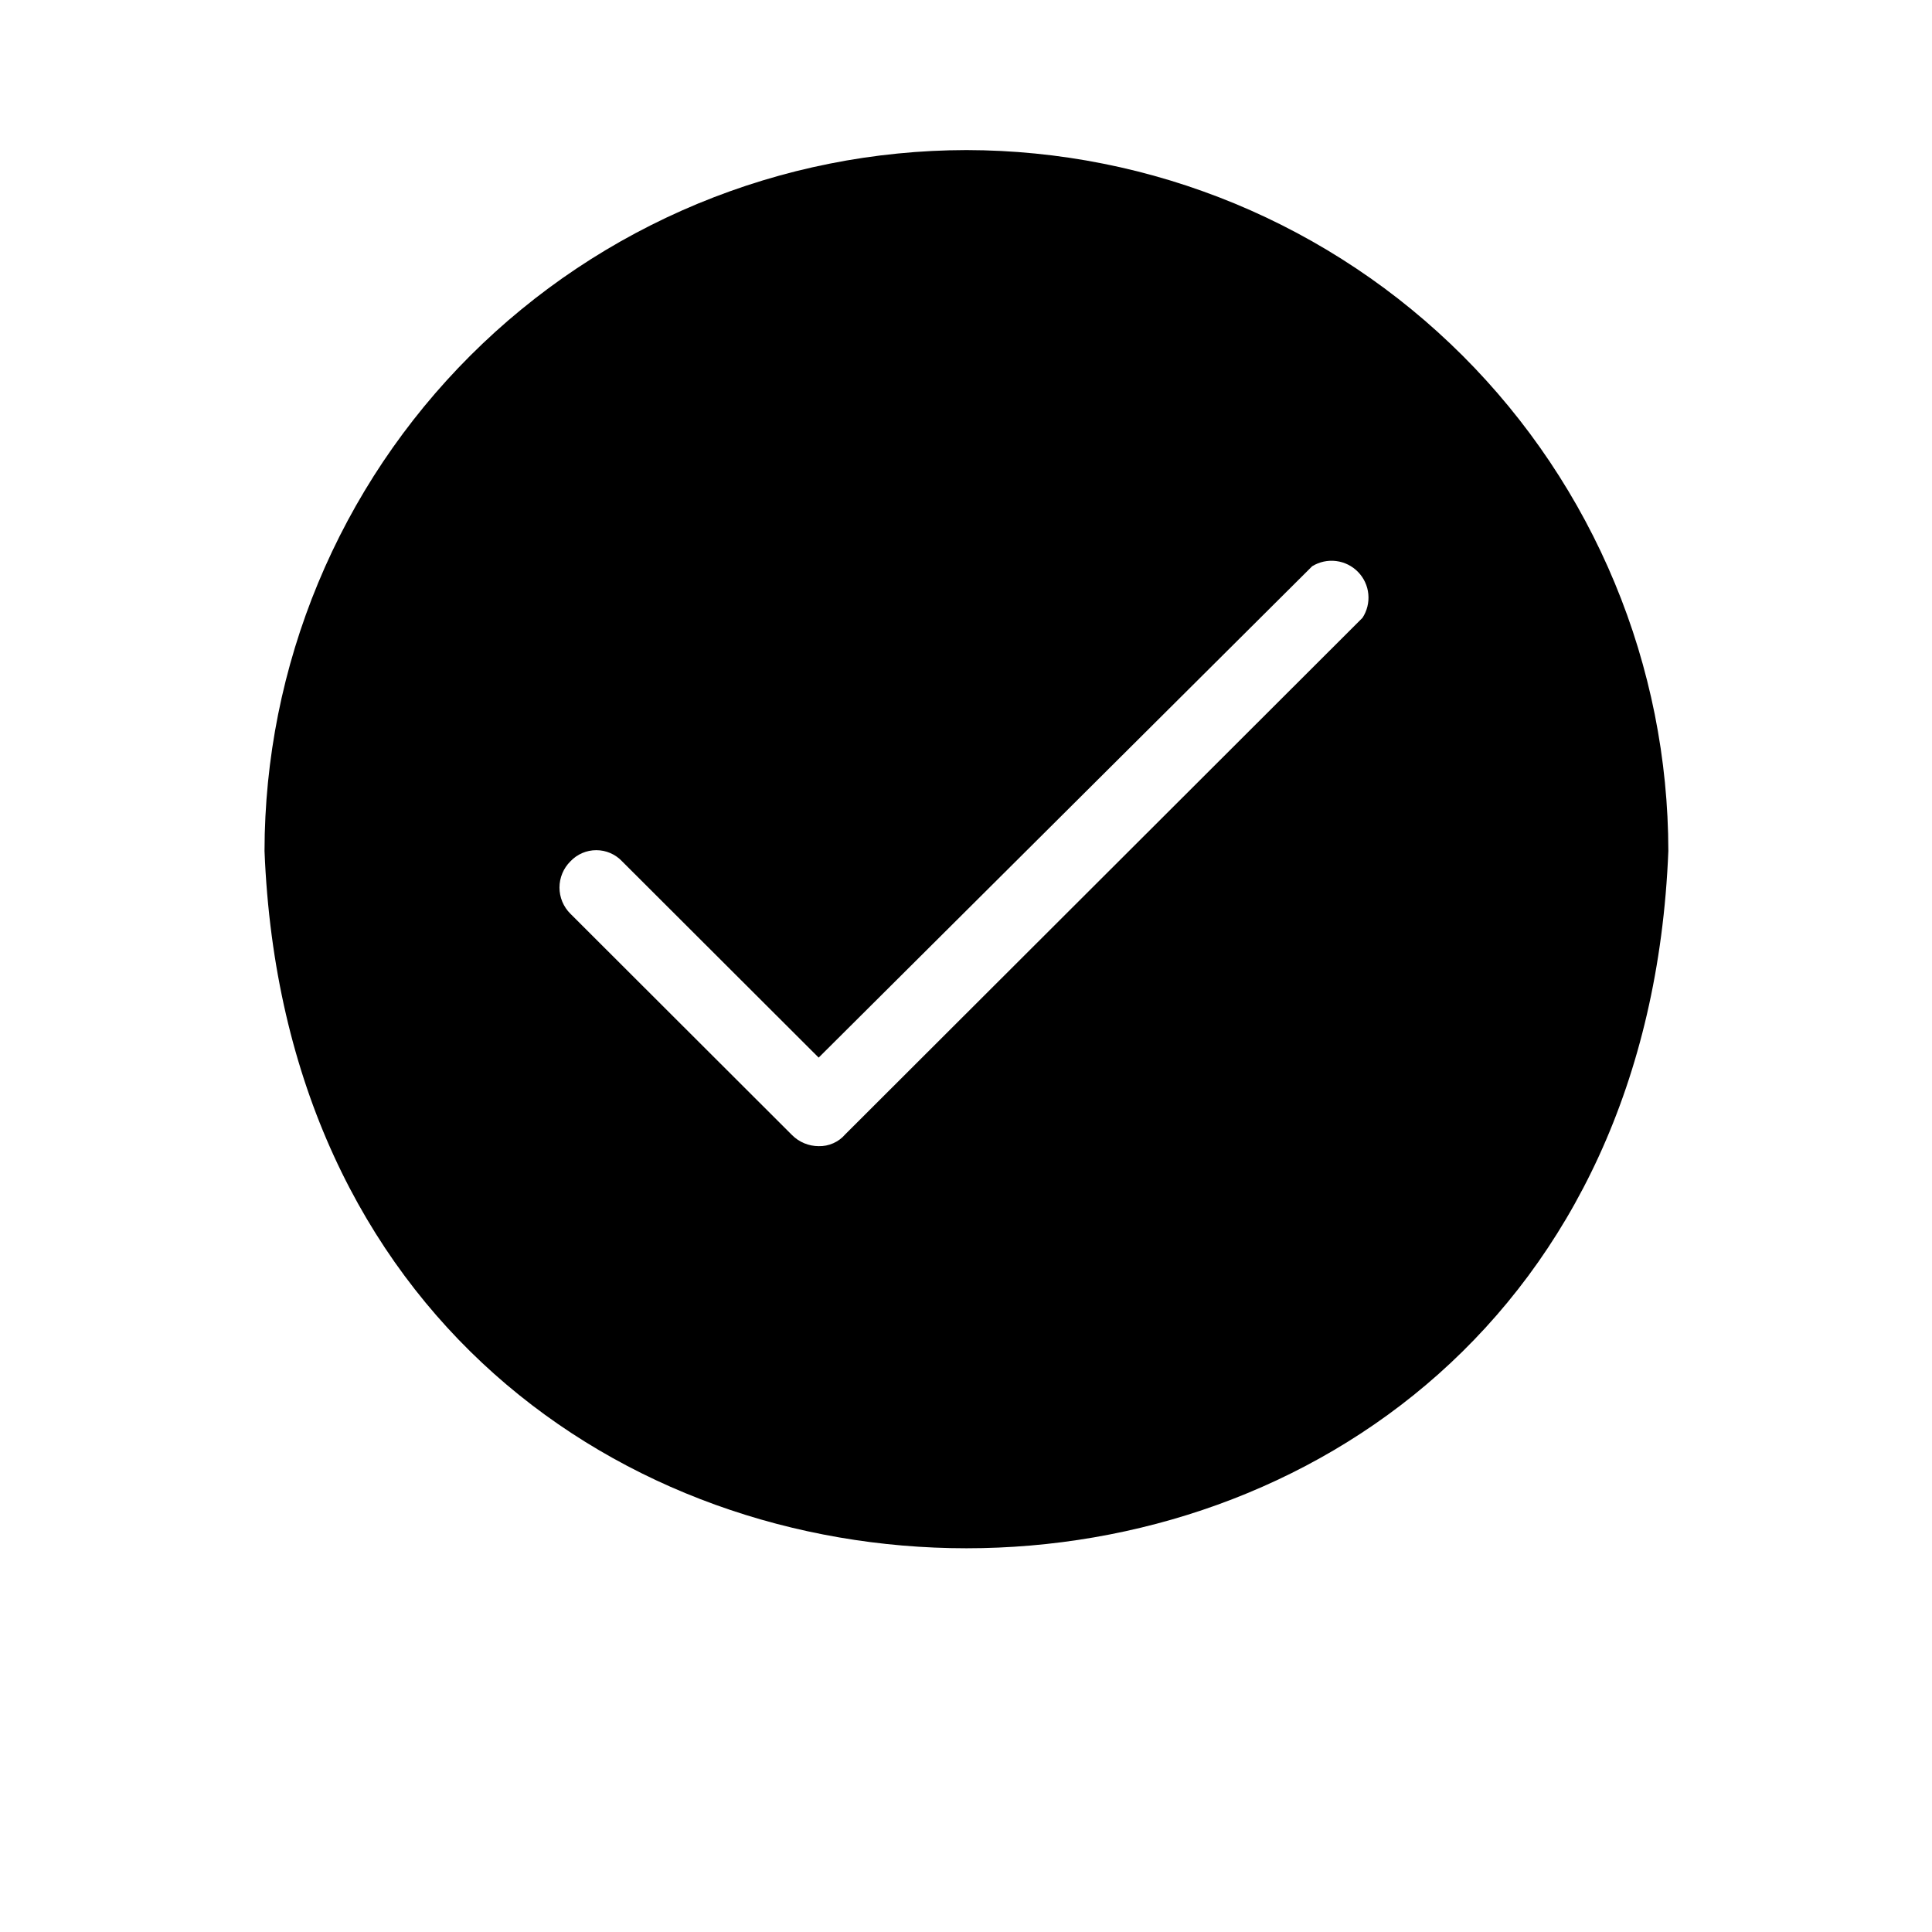 <svg xmlns="http://www.w3.org/2000/svg" xmlns:xlink="http://www.w3.org/1999/xlink" width="500" zoomAndPan="magnify" viewBox="0 0 375 375" height="500" preserveAspectRatio="xMidYMid meet" version="1.0"><defs><clipPath id="d2cadd1810"><path d="M 51 29.129 L 324 29.129 L 324 301 L 51 301 Z M 51 29.129 " clip-rule="nonzero"/></clipPath></defs><g clip-path="url(#d2cadd1810)"><path fill="#000000" d="M 187.582 29.129 C 185.355 29.133 183.125 29.191 180.902 29.301 C 178.676 29.414 176.453 29.578 174.234 29.801 C 172.016 30.02 169.805 30.293 167.602 30.621 C 165.395 30.949 163.199 31.332 161.016 31.77 C 158.828 32.203 156.656 32.695 154.492 33.234 C 152.332 33.777 150.184 34.375 148.051 35.02 C 145.918 35.668 143.805 36.367 141.703 37.121 C 139.605 37.871 137.527 38.672 135.469 39.523 C 133.41 40.379 131.375 41.281 129.359 42.234 C 127.344 43.188 125.355 44.188 123.391 45.238 C 121.422 46.289 119.484 47.387 117.574 48.531 C 115.66 49.676 113.781 50.867 111.926 52.105 C 110.074 53.34 108.25 54.621 106.461 55.949 C 104.672 57.273 102.914 58.645 101.191 60.059 C 99.469 61.469 97.781 62.922 96.129 64.418 C 94.48 65.914 92.867 67.449 91.289 69.02 C 89.715 70.594 88.176 72.207 86.68 73.855 C 85.184 75.504 83.727 77.191 82.312 78.91 C 80.898 80.633 79.527 82.387 78.199 84.172 C 76.871 85.961 75.586 87.781 74.348 89.629 C 73.109 91.48 71.918 93.359 70.77 95.27 C 69.625 97.18 68.523 99.113 67.473 101.078 C 66.422 103.039 65.418 105.027 64.465 107.039 C 63.512 109.051 62.605 111.086 61.754 113.141 C 60.898 115.195 60.094 117.273 59.344 119.367 C 58.59 121.461 57.891 123.574 57.242 125.703 C 56.594 127.836 55.996 129.98 55.453 132.137 C 54.91 134.297 54.422 136.469 53.984 138.648 C 53.547 140.832 53.164 143.023 52.836 145.227 C 52.508 147.43 52.234 149.637 52.012 151.852 C 51.793 154.066 51.625 156.285 51.516 158.508 C 51.402 160.73 51.344 162.957 51.344 165.184 C 58.516 345.629 316.652 345.629 323.824 165.184 C 323.82 162.957 323.766 160.73 323.652 158.508 C 323.543 156.285 323.375 154.066 323.156 151.852 C 322.934 149.637 322.66 147.43 322.332 145.227 C 322 143.023 321.617 140.832 321.184 138.648 C 320.746 136.469 320.258 134.297 319.711 132.137 C 319.168 129.98 318.574 127.836 317.926 125.703 C 317.277 123.574 316.578 121.461 315.824 119.367 C 315.07 117.273 314.27 115.195 313.414 113.141 C 312.562 111.086 311.656 109.051 310.703 107.039 C 309.75 105.027 308.746 103.039 307.695 101.078 C 306.645 99.113 305.543 97.18 304.398 95.27 C 303.25 93.359 302.059 91.48 300.82 89.629 C 299.582 87.781 298.297 85.961 296.969 84.172 C 295.641 82.387 294.27 80.633 292.855 78.91 C 291.441 77.191 289.984 75.504 288.488 73.855 C 286.992 72.207 285.453 70.594 283.879 69.02 C 282.301 67.449 280.688 65.914 279.035 64.418 C 277.387 62.922 275.699 61.469 273.977 60.059 C 272.254 58.645 270.496 57.273 268.707 55.949 C 266.914 54.621 265.094 53.34 263.242 52.105 C 261.387 50.867 259.504 49.676 257.594 48.531 C 255.684 47.387 253.742 46.289 251.777 45.238 C 249.812 44.188 247.824 43.188 245.809 42.234 C 243.793 41.281 241.758 40.379 239.699 39.523 C 237.641 38.672 235.562 37.871 233.461 37.121 C 231.363 36.367 229.25 35.668 227.117 35.02 C 224.984 34.375 222.836 33.777 220.676 33.234 C 218.512 32.695 216.34 32.203 214.152 31.77 C 211.969 31.332 209.773 30.949 207.566 30.621 C 205.363 30.293 203.152 30.02 200.934 29.801 C 198.715 29.578 196.492 29.414 194.266 29.301 C 192.039 29.191 189.812 29.133 187.582 29.129 Z M 264.453 119.926 L 164.062 220.176 C 163.418 220.926 162.645 221.5 161.742 221.902 C 160.836 222.305 159.891 222.492 158.902 222.469 C 157.934 222.465 157 222.277 156.105 221.906 C 155.211 221.535 154.422 221.004 153.738 220.32 L 110.715 177.355 C 110.379 177.023 110.078 176.66 109.816 176.27 C 109.551 175.875 109.328 175.461 109.145 175.027 C 108.965 174.59 108.828 174.141 108.734 173.676 C 108.641 173.211 108.594 172.746 108.594 172.273 C 108.594 171.801 108.641 171.332 108.734 170.867 C 108.828 170.402 108.965 169.953 109.145 169.52 C 109.328 169.082 109.551 168.668 109.816 168.273 C 110.078 167.883 110.379 167.52 110.715 167.188 C 111.039 166.844 111.391 166.539 111.773 166.27 C 112.16 166 112.57 165.77 113 165.582 C 113.434 165.398 113.879 165.258 114.34 165.16 C 114.801 165.066 115.266 165.02 115.734 165.02 C 116.207 165.02 116.672 165.066 117.133 165.16 C 117.59 165.258 118.039 165.398 118.469 165.582 C 118.902 165.77 119.309 166 119.695 166.27 C 120.078 166.539 120.434 166.844 120.754 167.188 L 158.902 205.281 L 254.699 109.902 C 255.395 109.477 256.141 109.176 256.938 109.004 C 257.734 108.832 258.535 108.797 259.344 108.898 C 260.152 109 260.922 109.23 261.652 109.594 C 262.379 109.957 263.027 110.43 263.598 111.016 C 264.164 111.598 264.621 112.258 264.961 112.996 C 265.305 113.738 265.516 114.512 265.59 115.32 C 265.668 116.133 265.609 116.93 265.414 117.723 C 265.219 118.512 264.898 119.246 264.453 119.926 Z M 264.453 119.926 " fill-opacity="1" fill-rule="nonzero"/></g></svg>